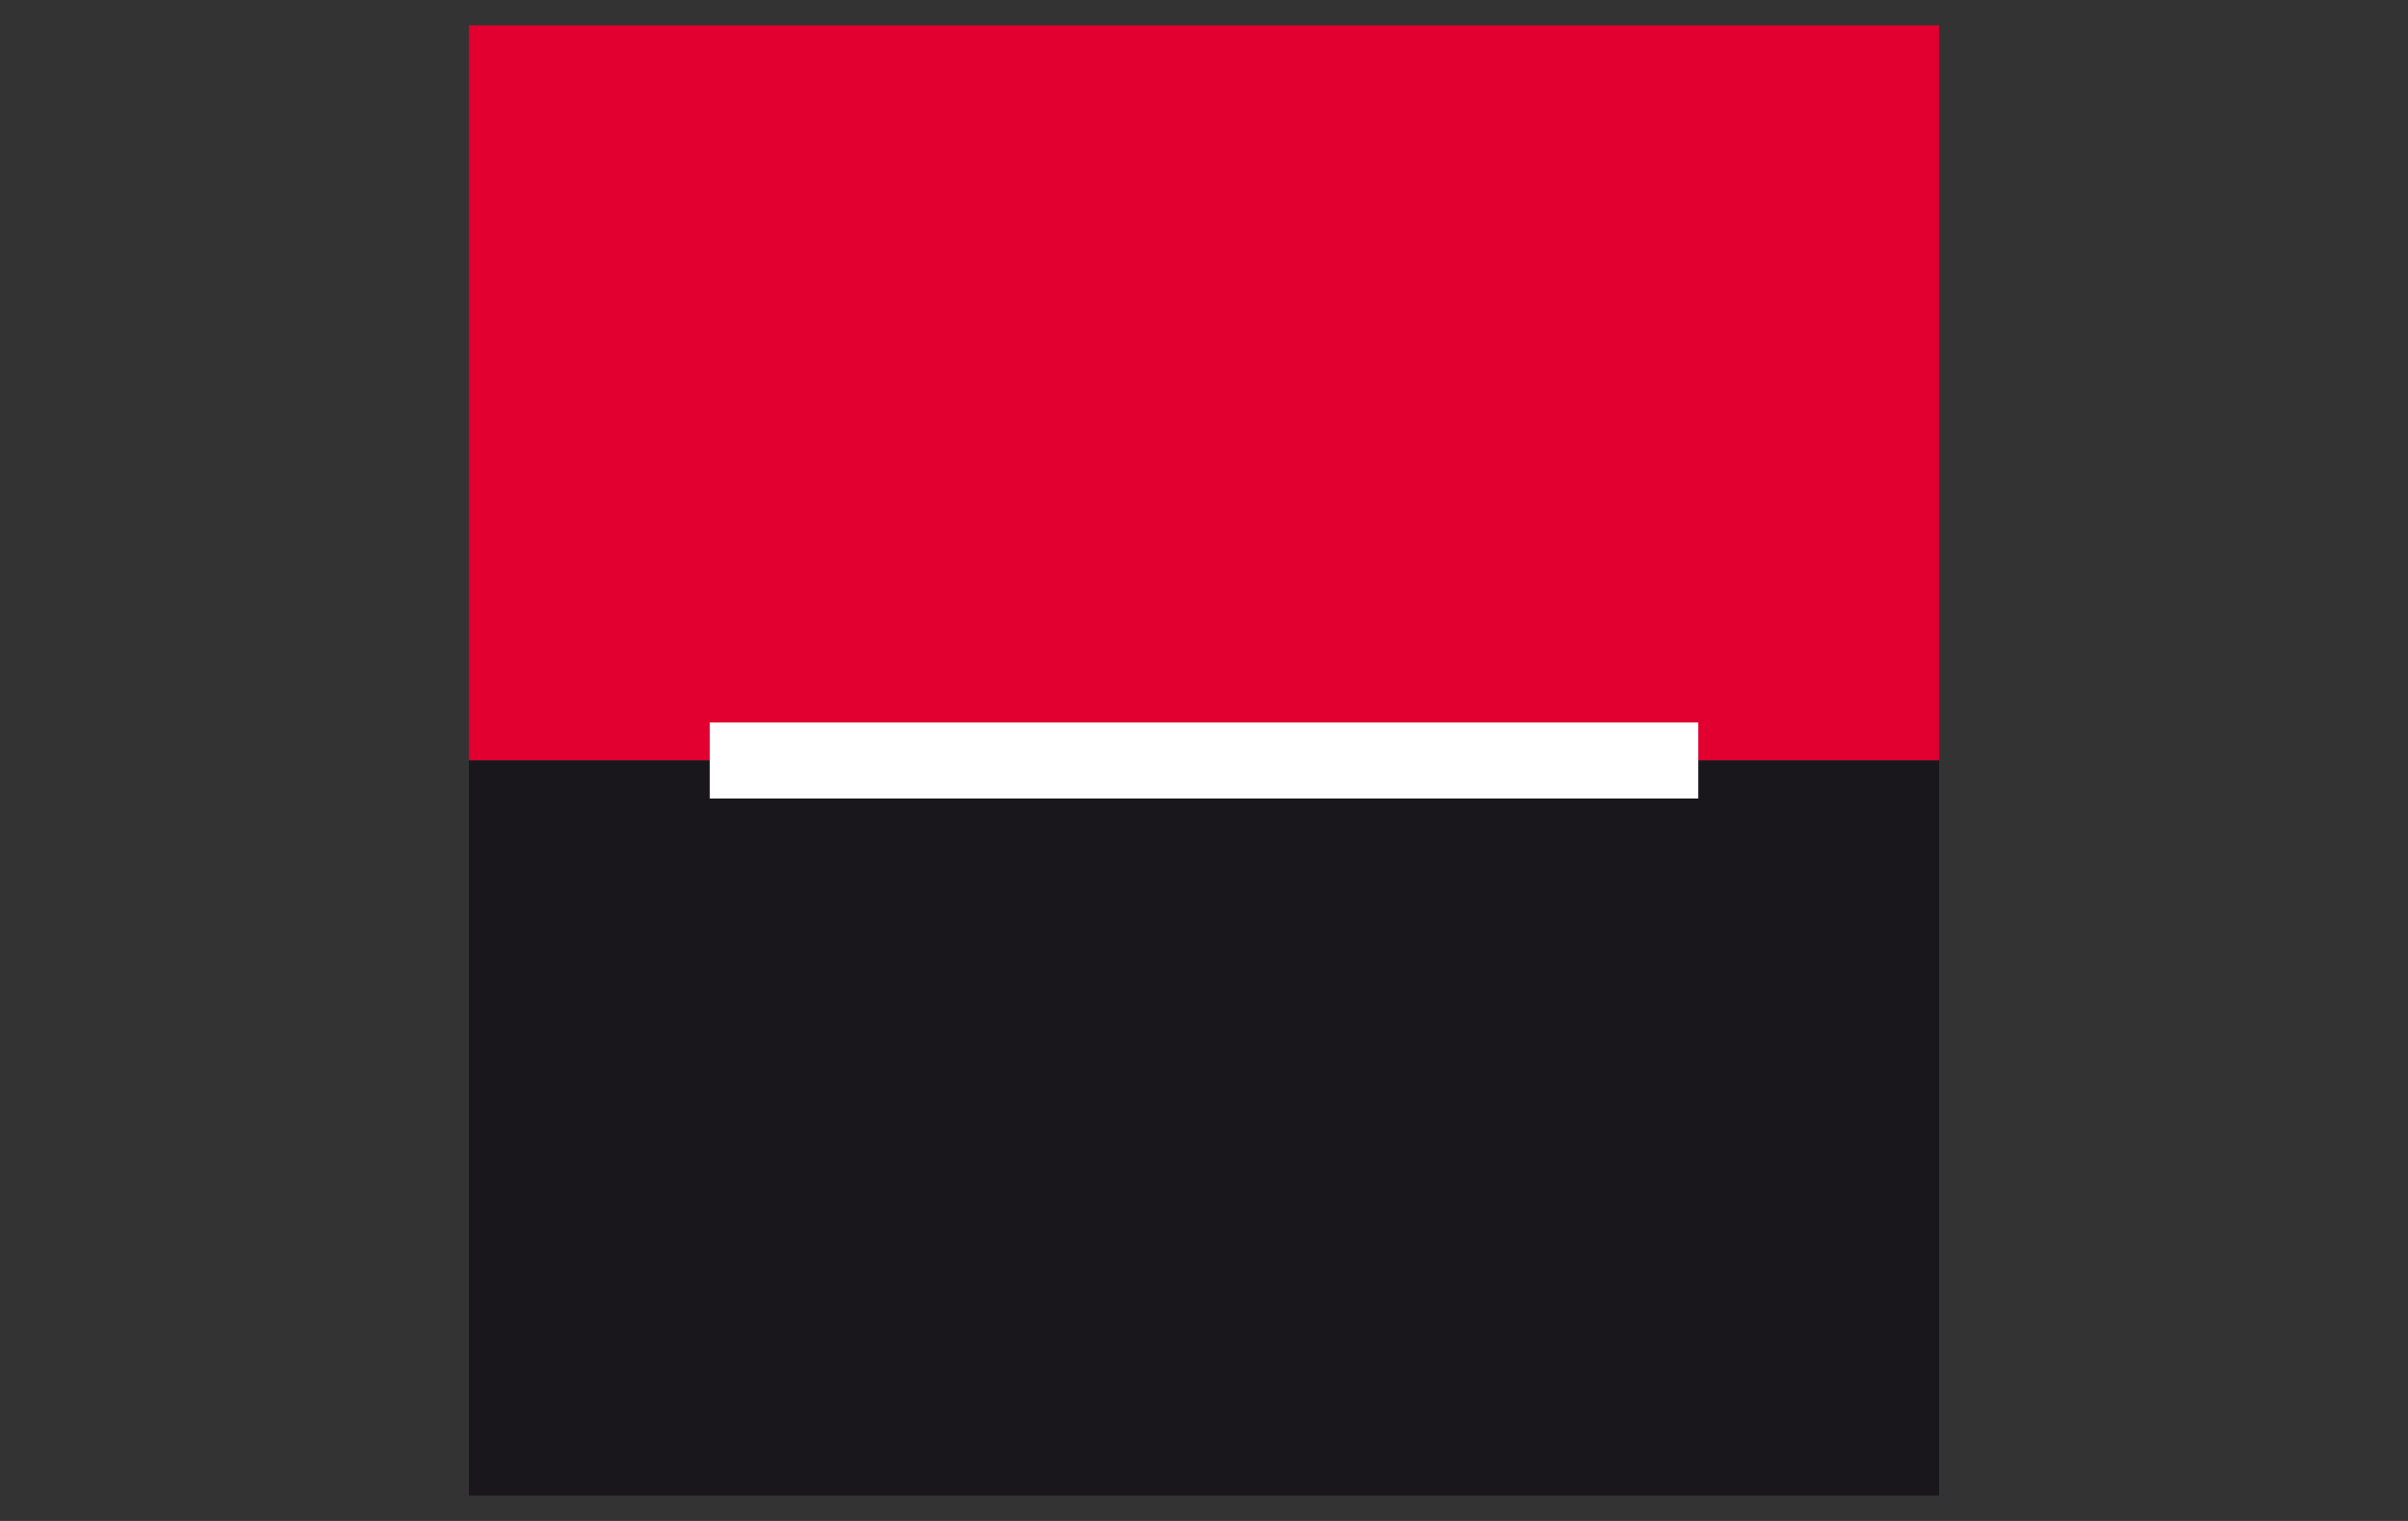 <svg version="1.1" id="图层_1" xmlns="http://www.w3.org/2000/svg" x="0" y="0" viewBox="0 0 38 24" xml:space="preserve"><rect x="0" y="0" width="38" height="24" fill="#333333" stroke="none"/><path fill="#e20030" d="M7.4.4h23.2V12H7.4z"/><path fill="#19171c" d="M7.4 12h23.2v11.6H7.4z"/><path fill="#fff" d="M11.2 11.4h15.6v1.2H11.2z"/></svg>